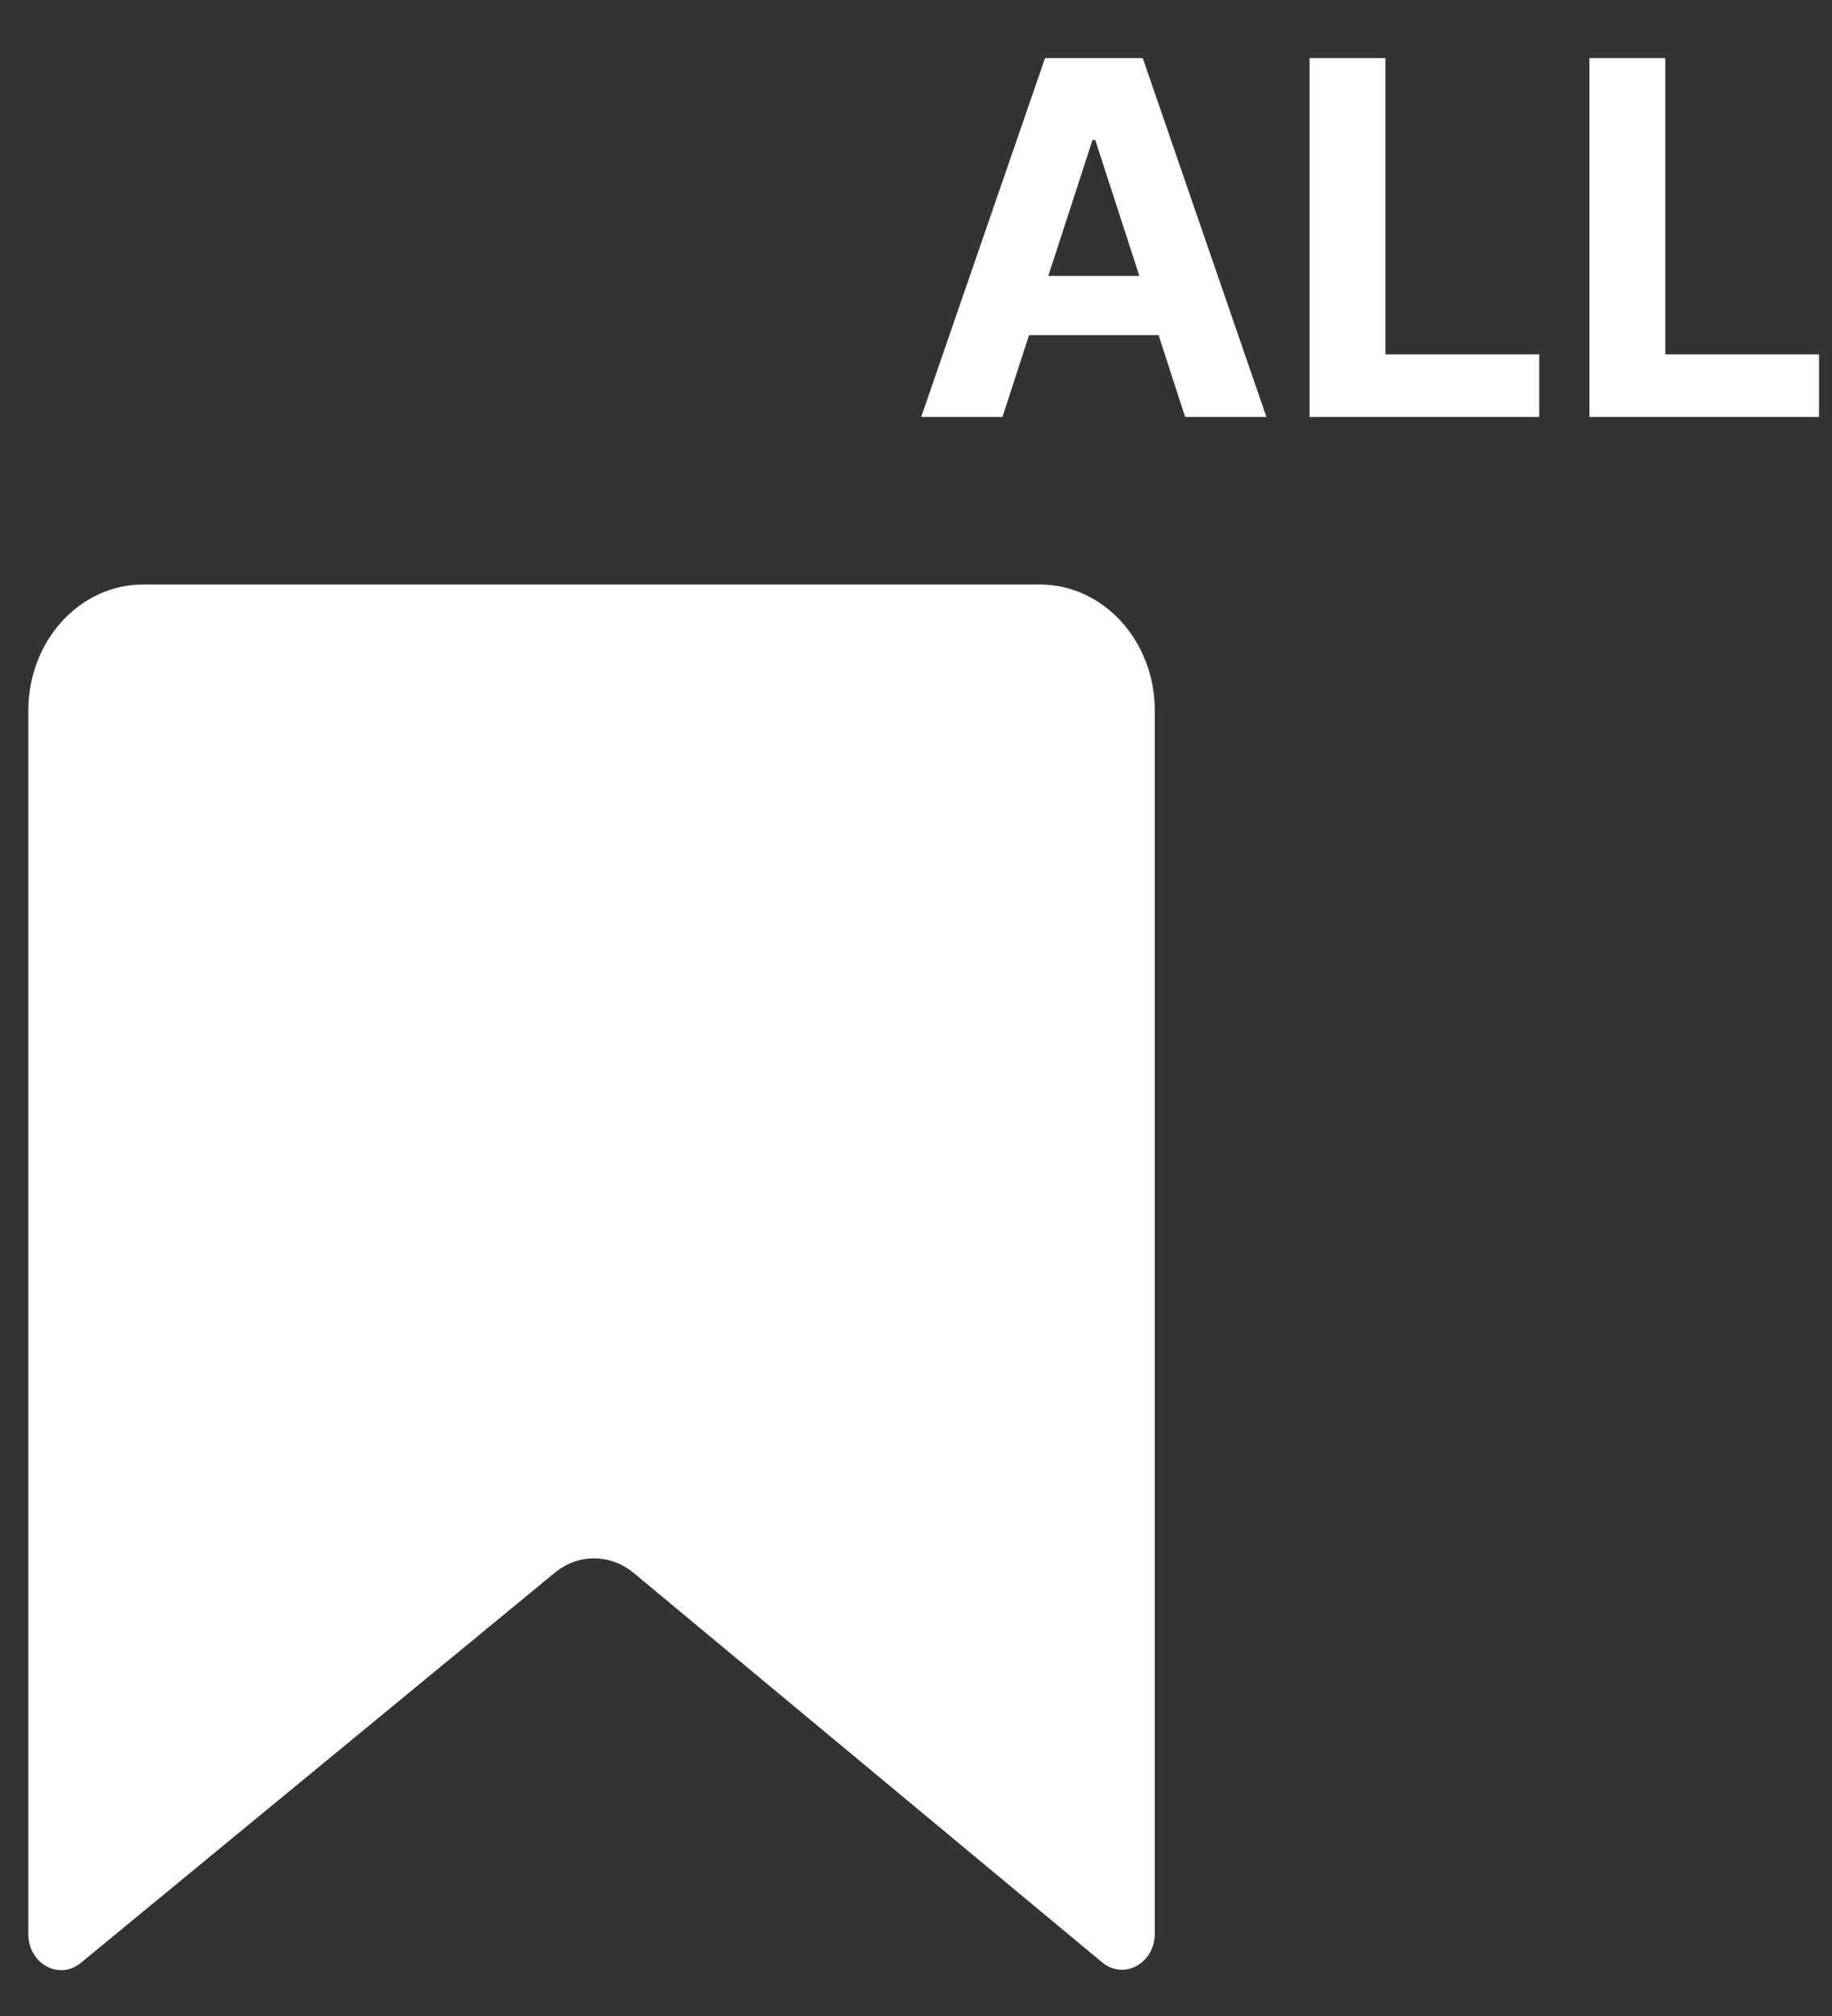<svg width="30" height="33" viewBox="0 0 30 33" fill="none" xmlns="http://www.w3.org/2000/svg">
<rect x="0" y="0" width="30" height="33" fill="#333333" stroke="none"/>
<path d="M16.416 6.825H15.085L17.113 0.951H18.713L20.738 6.825H19.407L17.936 2.293H17.89L16.416 6.825ZM16.333 4.516H19.476V5.486H16.333V4.516Z" fill="white"/>
<path d="M21.445 6.825V0.951H22.687V5.801H25.206V6.825H21.445Z" fill="white"/>
<path d="M26.028 6.825V0.951H27.27V5.801H29.788V6.825H26.028Z" fill="white"/>
<path d="M1.323 32.131L9.084 25.745C9.467 25.429 9.995 25.431 10.377 25.748L18.049 32.123C18.402 32.416 18.91 32.14 18.91 31.653V11.63C18.91 10.491 18.068 9.568 17.03 9.568H2.343C1.305 9.568 0.464 10.491 0.464 11.63V31.66C0.464 32.145 0.969 32.422 1.323 32.131Z" fill="white"/>
</svg>
